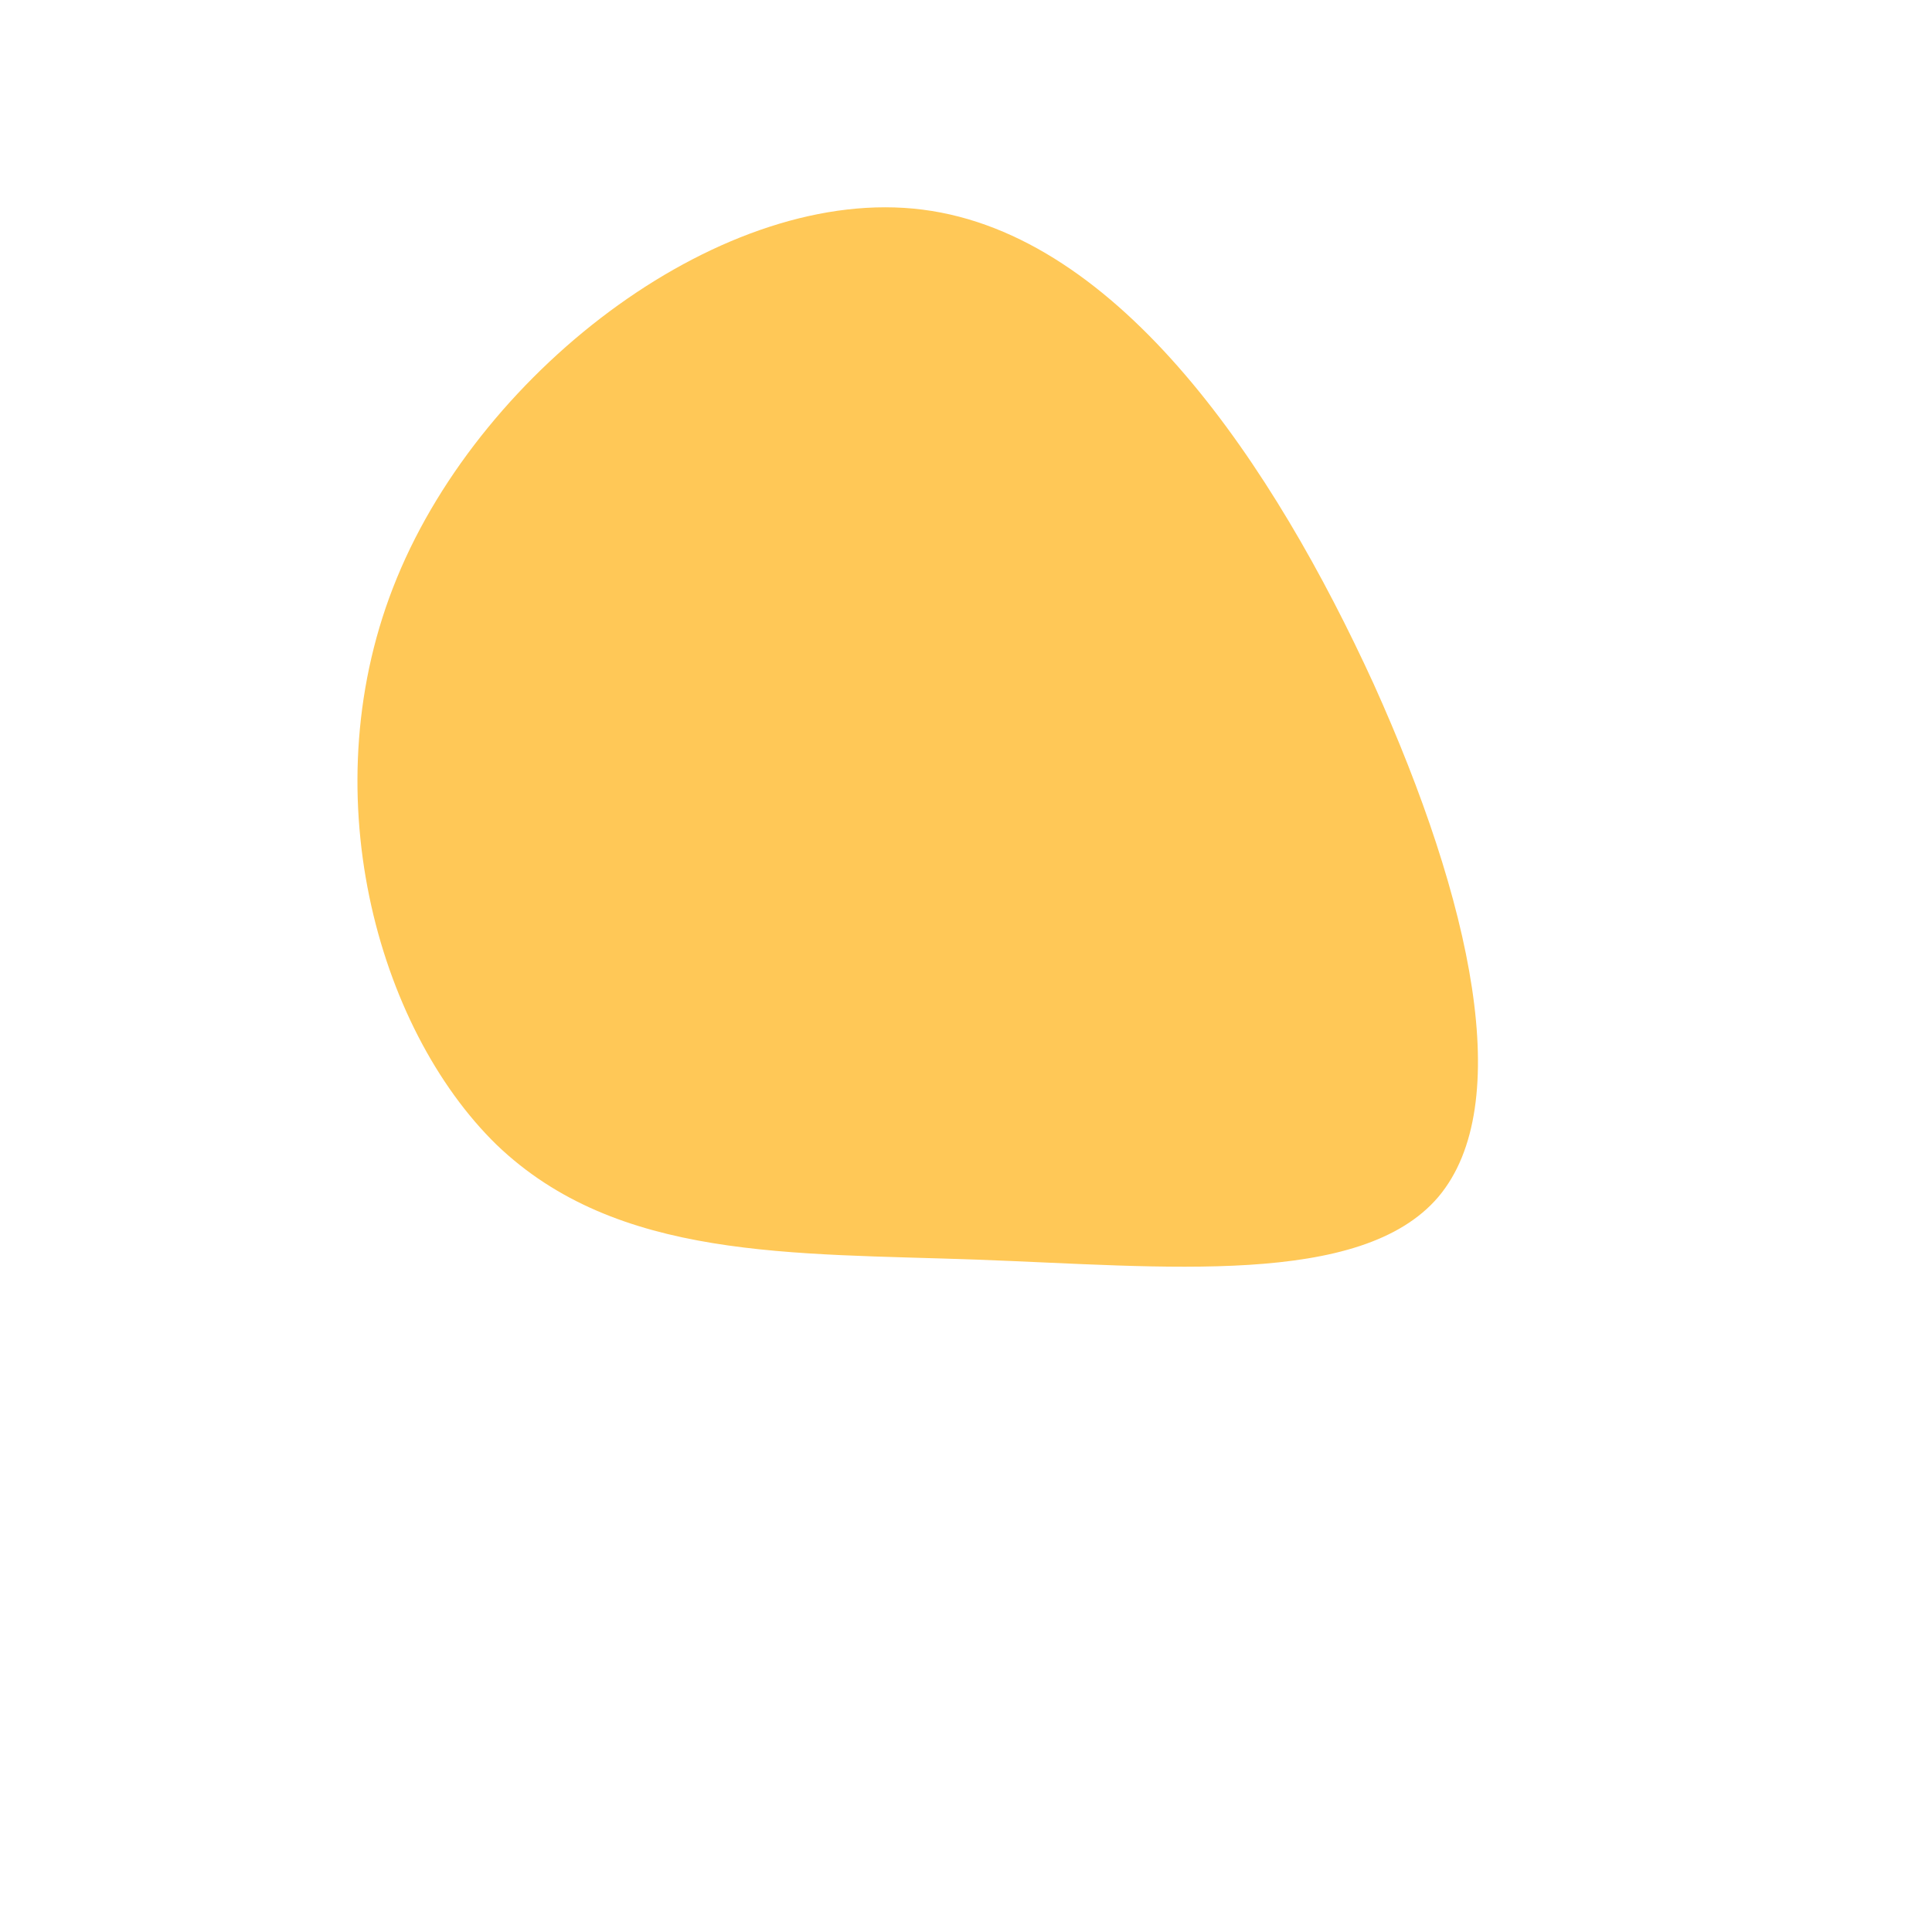 <?xml version="1.0" standalone="no"?>
<svg viewBox="0 0 200 200" xmlns="http://www.w3.org/2000/svg">
  <path fill="#FFC857" d="M42.2,-29.2C52.4,-6.6,56.9,14.4,48.9,23.9C40.9,33.3,20.5,31.1,1.2,30.4C-18,29.7,-36.1,30.5,-48.6,18.5C-61,6.4,-67.9,-18.4,-58.9,-40.2C-49.9,-62.1,-24.9,-80.9,-4.5,-78.3C16,-75.7,31.9,-51.7,42.2,-29.2Z" transform="translate(100 100)" />
</svg>

